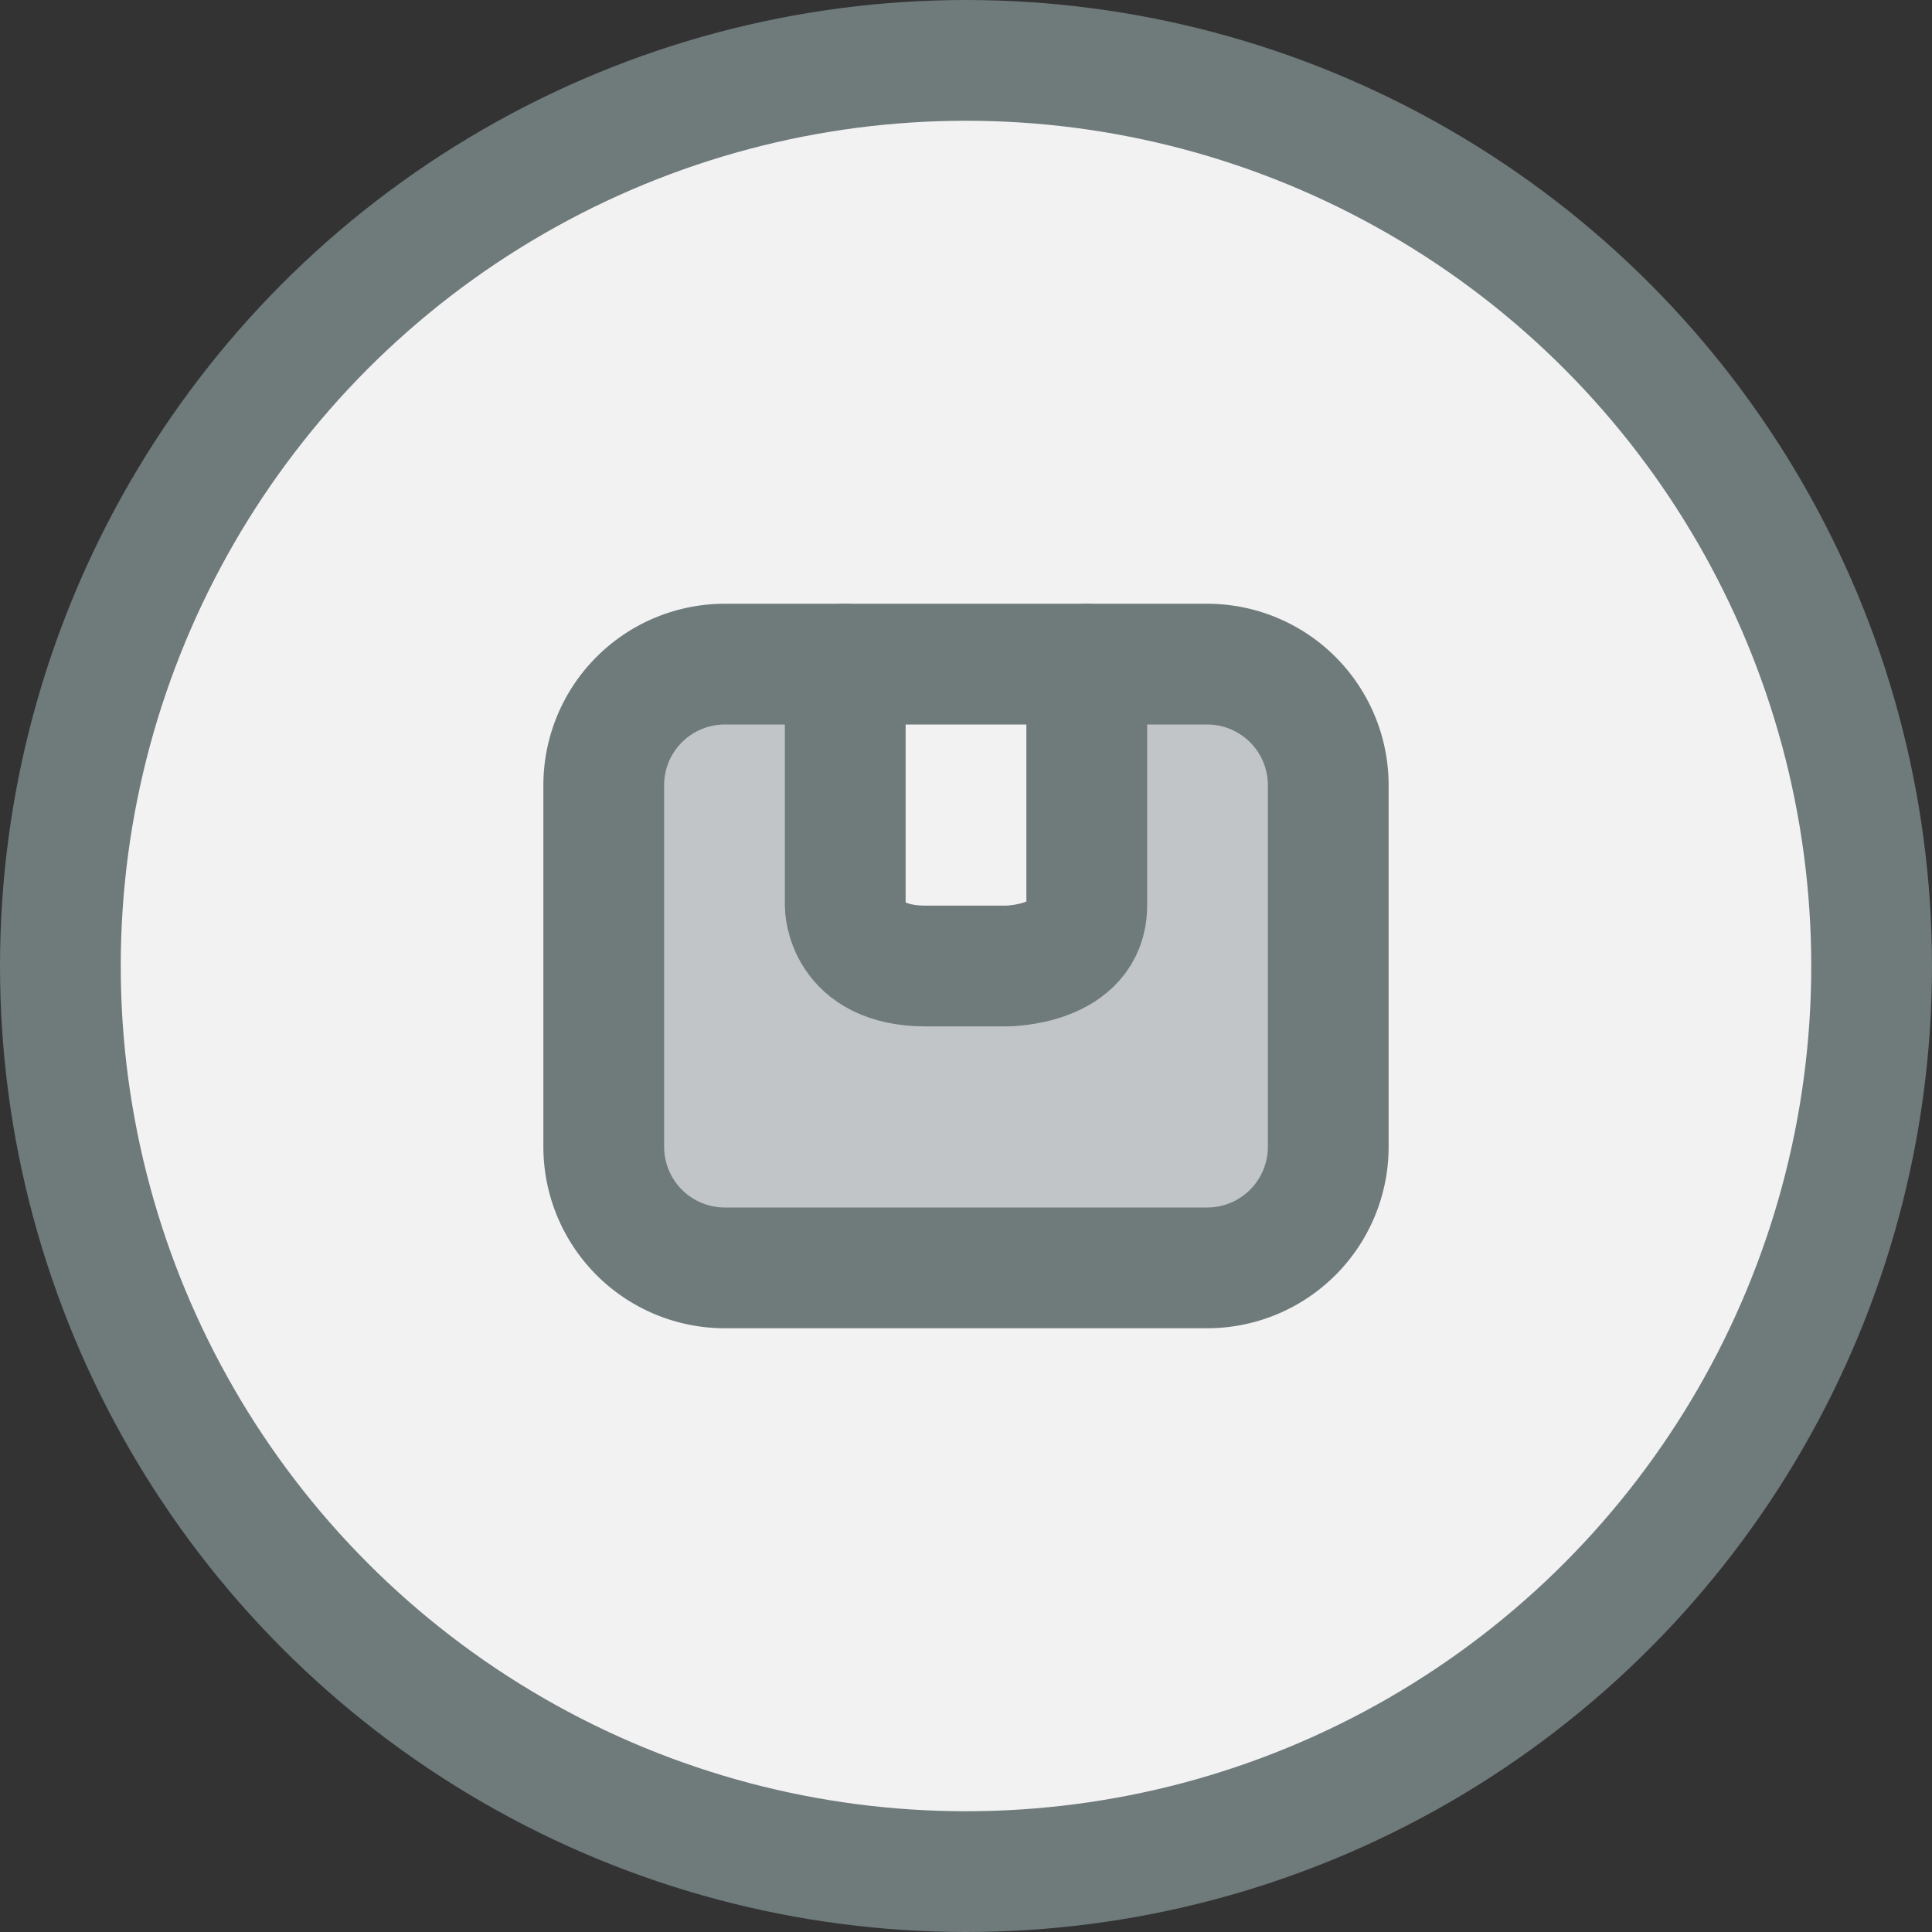 <svg xmlns="http://www.w3.org/2000/svg" viewBox="0 0 32 32"><rect x="0" y="0" width="32" height="32" fill="#333333" stroke="none"/><title>23-Box</title><g id="_23-Box" data-name="23-Box"><circle cx="16" cy="16" r="15" style="fill:#f2f2f2"/><circle cx="16" cy="16" r="15" style="fill:none;stroke:#6f7a7b;stroke-linecap:round;stroke-linejoin:round;stroke-width:2px"/><path d="M18,15c0,1-1.33,1-1.33,1H15.33C14,16,14,15,14,15V11h4Z" style="fill:#f2f2f2"/><path d="M22,13v6a2.006,2.006,0,0,1-2,2H12a2.006,2.006,0,0,1-2-2V13a2.006,2.006,0,0,1,2-2h2v4s0,1,1.33,1h1.34S18,16,18,15V11h2A2.006,2.006,0,0,1,22,13Z" style="fill:#c1c5c8"/><path d="M14,11H12a2.006,2.006,0,0,0-2,2v6a2.006,2.006,0,0,0,2,2h8a2.006,2.006,0,0,0,2-2V13a2.006,2.006,0,0,0-2-2H14Z" style="fill:none;stroke:#6f7a7b;stroke-linecap:round;stroke-linejoin:round;stroke-width:2px"/><path d="M14,11v4s0,1,1.33,1h1.34S18,16,18,15V11" style="fill:none;stroke:#6f7a7b;stroke-linecap:round;stroke-linejoin:round;stroke-width:2px"/></g></svg>